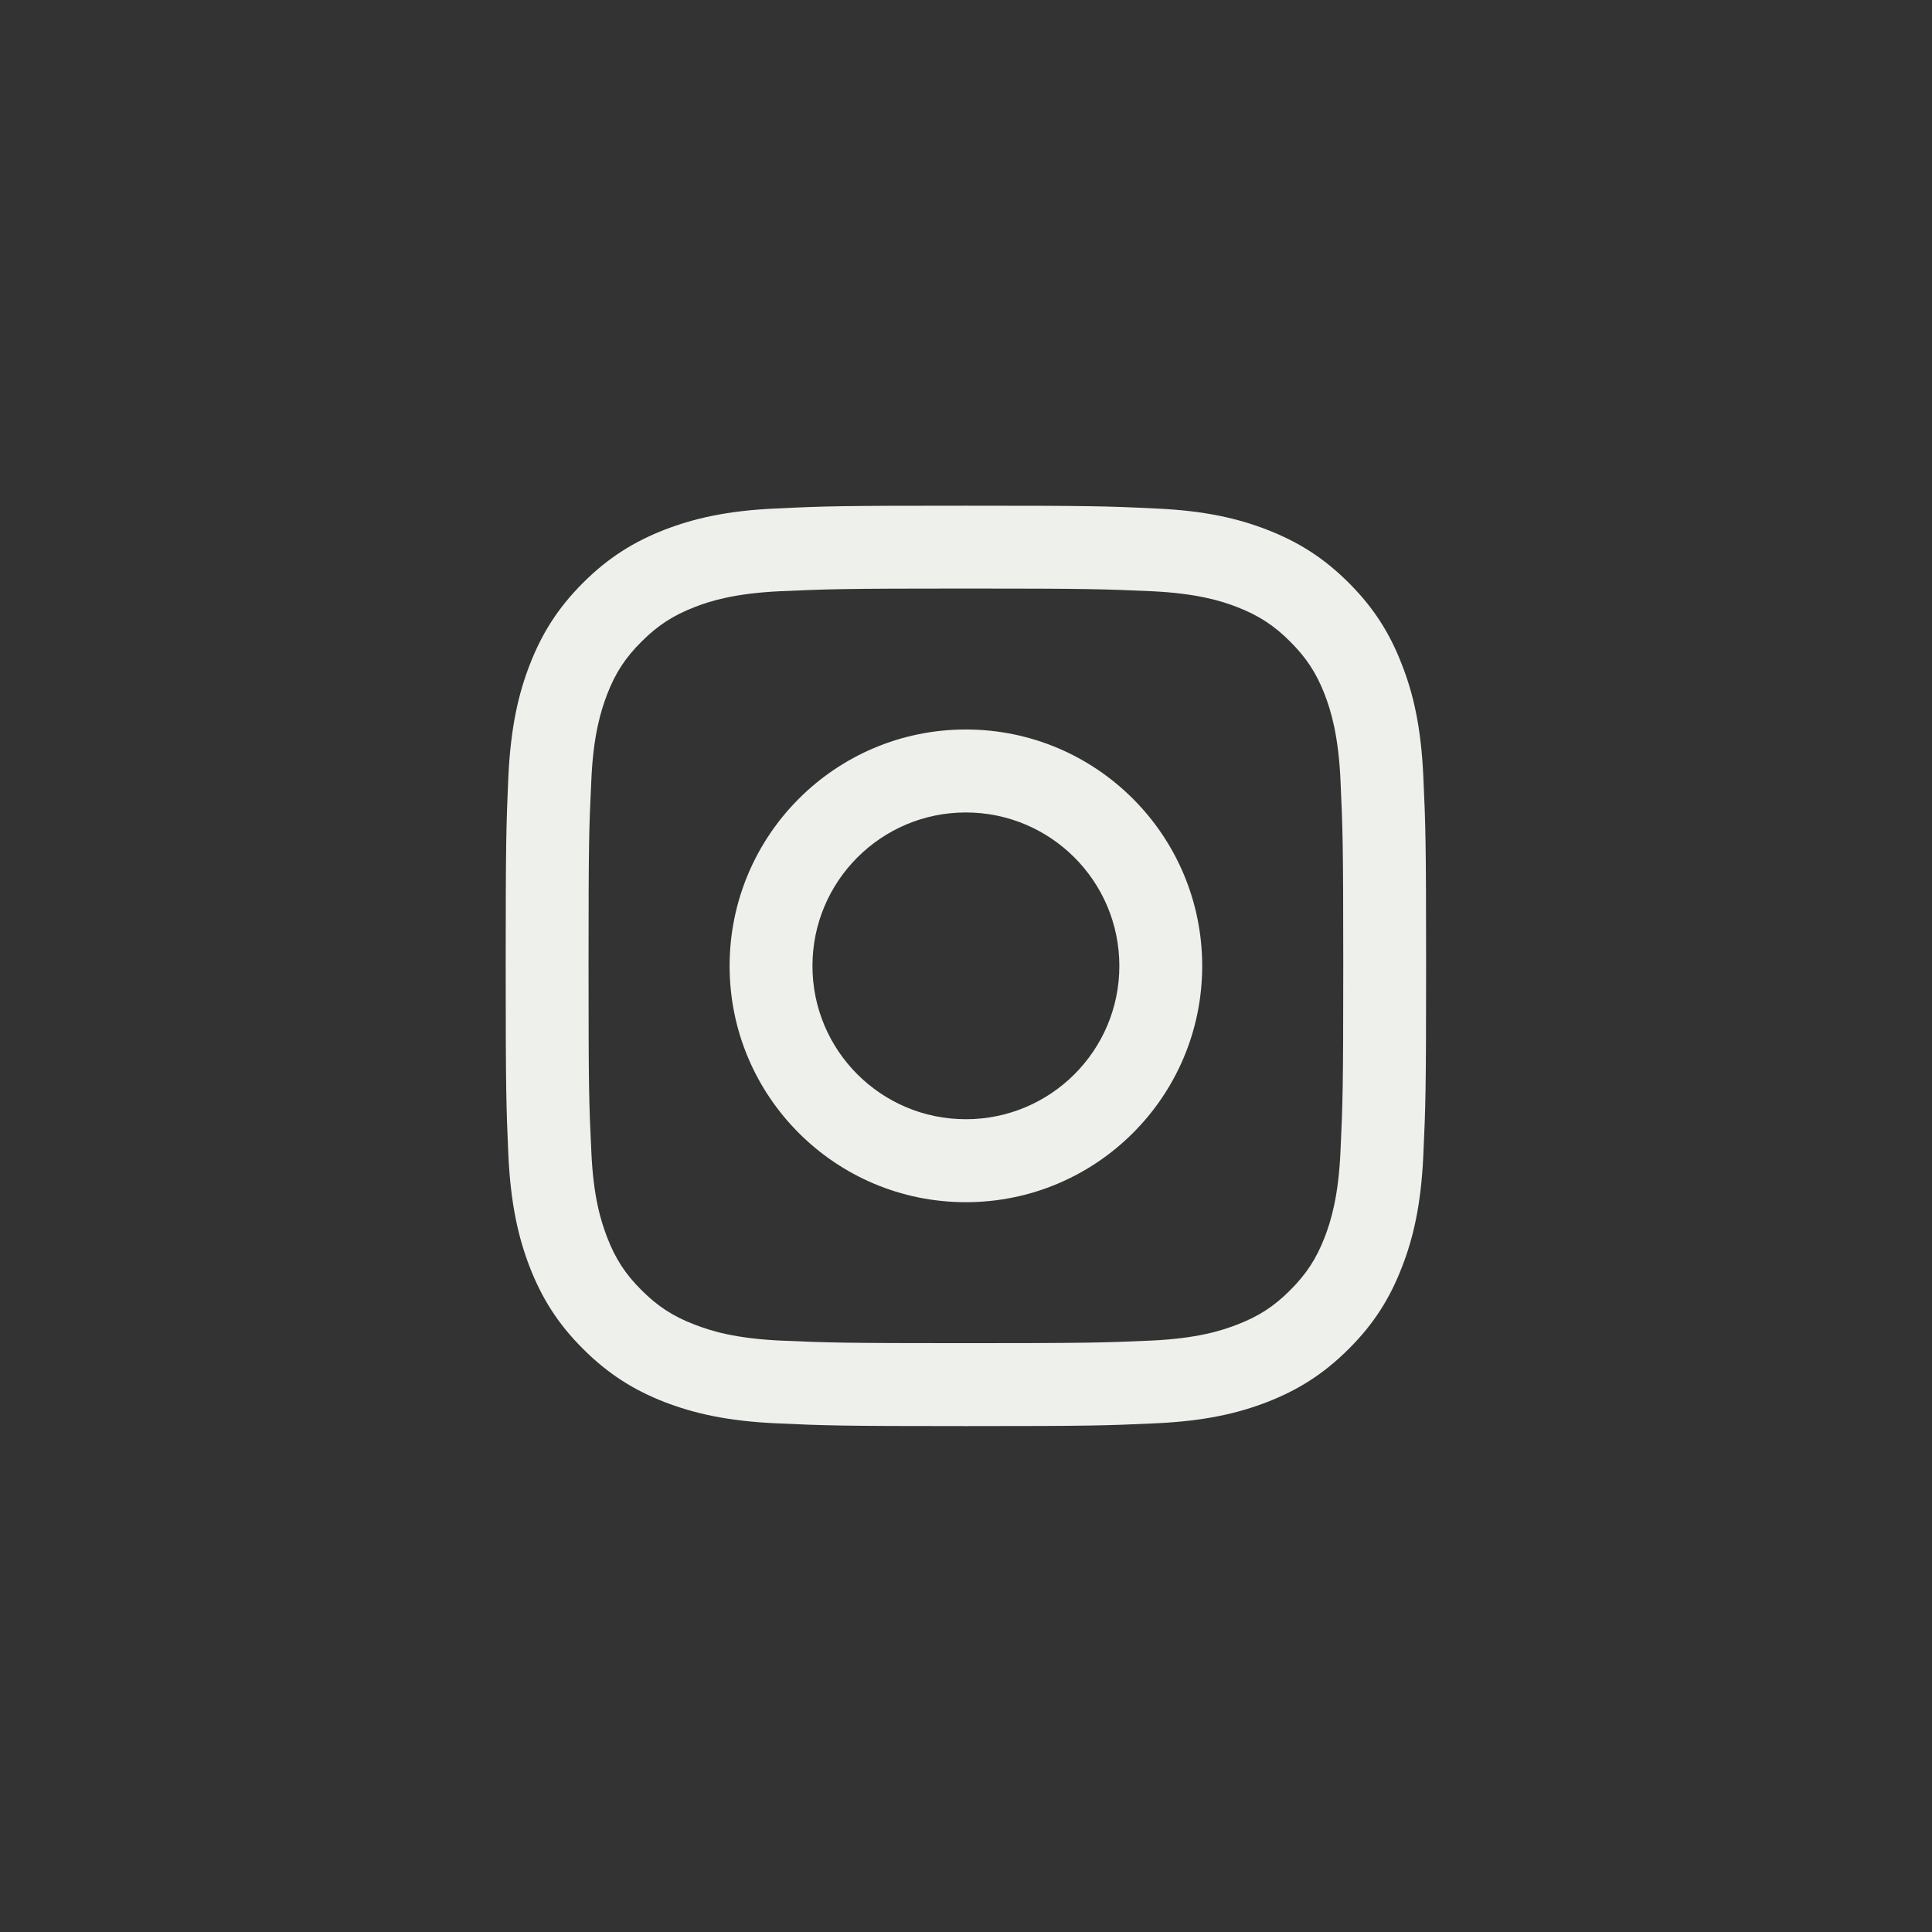 <svg xmlns="http://www.w3.org/2000/svg" xmlns:xlink="http://www.w3.org/1999/xlink" width="1024" zoomAndPan="magnify" viewBox="0 0 768 768" height="1024" preserveAspectRatio="xMidYMid meet" version="1.0"><rect x="0" y="0" width="768" height="768" fill="#333333" stroke="none"/><defs><clipPath id="ea80127fc9"><path d="M 201.02 201.02 L 567 201.02 L 567 567 L 201.02 567 Z M 201.02 201.02 " clip-rule="nonzero"/></clipPath></defs><g clip-path="url(#ea80127fc9)"><path fill="#eef0eb" d="M 532.855 457.875 C 532.039 475.715 529.055 485.406 526.578 491.844 C 523.254 500.379 519.281 506.48 512.848 512.883 C 506.48 519.281 500.379 523.242 491.844 526.531 C 485.406 529.047 475.676 532.039 457.84 532.891 C 438.555 533.738 432.84 533.922 383.938 533.922 C 335.082 533.922 329.32 533.738 310.039 532.891 C 292.199 532.039 282.516 529.047 276.078 526.531 C 267.5 523.242 261.441 519.281 255.043 512.883 C 248.594 506.48 244.625 500.379 241.344 491.844 C 238.867 485.406 235.84 475.715 235.07 457.875 C 234.129 438.59 233.957 432.785 233.957 383.984 C 233.957 335.082 234.129 329.32 235.07 310.039 C 235.84 292.199 238.867 282.516 241.344 276.023 C 244.625 267.5 248.594 261.434 255.043 255.031 C 261.441 248.641 267.5 244.672 276.078 241.344 C 282.516 238.82 292.199 235.875 310.039 235.023 C 329.32 234.176 335.082 233.957 383.938 233.957 C 432.84 233.957 438.555 234.176 457.84 235.023 C 475.676 235.875 485.406 238.82 491.844 241.344 C 500.379 244.672 506.48 248.641 512.848 255.031 C 519.281 261.434 523.254 267.5 526.578 276.023 C 529.055 282.516 532.039 292.199 532.855 310.039 C 533.746 329.32 533.965 335.082 533.965 383.984 C 533.965 432.785 533.746 438.59 532.855 457.875 Z M 565.789 308.535 C 564.895 289.043 561.82 275.727 557.254 264.129 C 552.609 252.094 546.379 241.895 536.18 231.699 C 526.027 221.543 515.828 215.316 503.793 210.613 C 492.152 206.094 478.879 202.984 459.375 202.133 C 439.875 201.191 433.645 201.02 383.938 201.02 C 334.277 201.02 328.004 201.191 308.5 202.133 C 289.043 202.984 275.781 206.094 264.082 210.613 C 252.094 215.316 241.895 221.543 231.742 231.699 C 221.543 241.895 215.316 252.094 210.621 264.129 C 206.102 275.727 203.027 289.043 202.09 308.535 C 201.238 328.039 201.02 334.277 201.02 383.984 C 201.02 433.645 201.238 439.875 202.09 459.375 C 203.027 478.832 206.102 492.141 210.621 503.793 C 215.316 515.781 221.543 526.027 231.742 536.18 C 241.895 546.332 252.094 552.609 264.082 557.301 C 275.781 561.82 289.043 564.895 308.5 565.789 C 328.004 566.688 334.277 566.898 383.938 566.898 C 433.645 566.898 439.875 566.688 459.375 565.789 C 478.879 564.895 492.152 561.82 503.793 557.301 C 515.828 552.609 526.027 546.332 536.18 536.18 C 546.379 526.027 552.609 515.781 557.254 503.793 C 561.82 492.141 564.895 478.832 565.789 459.375 C 566.688 439.875 566.898 433.645 566.898 383.984 C 566.898 334.277 566.688 328.039 565.789 308.535 Z M 565.789 308.535 " fill-opacity="1" fill-rule="nonzero"/></g><path fill="#eef0eb" d="M 383.938 444.91 C 350.277 444.91 322.965 417.645 322.965 383.984 C 322.965 350.27 350.277 322.965 383.938 322.965 C 417.609 322.965 444.957 350.27 444.957 383.984 C 444.957 417.645 417.609 444.91 383.938 444.91 Z M 383.938 289.984 C 332.051 289.984 290.031 332.098 290.031 383.984 C 290.031 435.824 332.051 477.891 383.938 477.891 C 435.824 477.891 477.891 435.824 477.891 383.984 C 477.891 332.098 435.824 289.984 383.938 289.984 Z M 383.938 289.984 " fill-opacity="1" fill-rule="nonzero"/></svg>